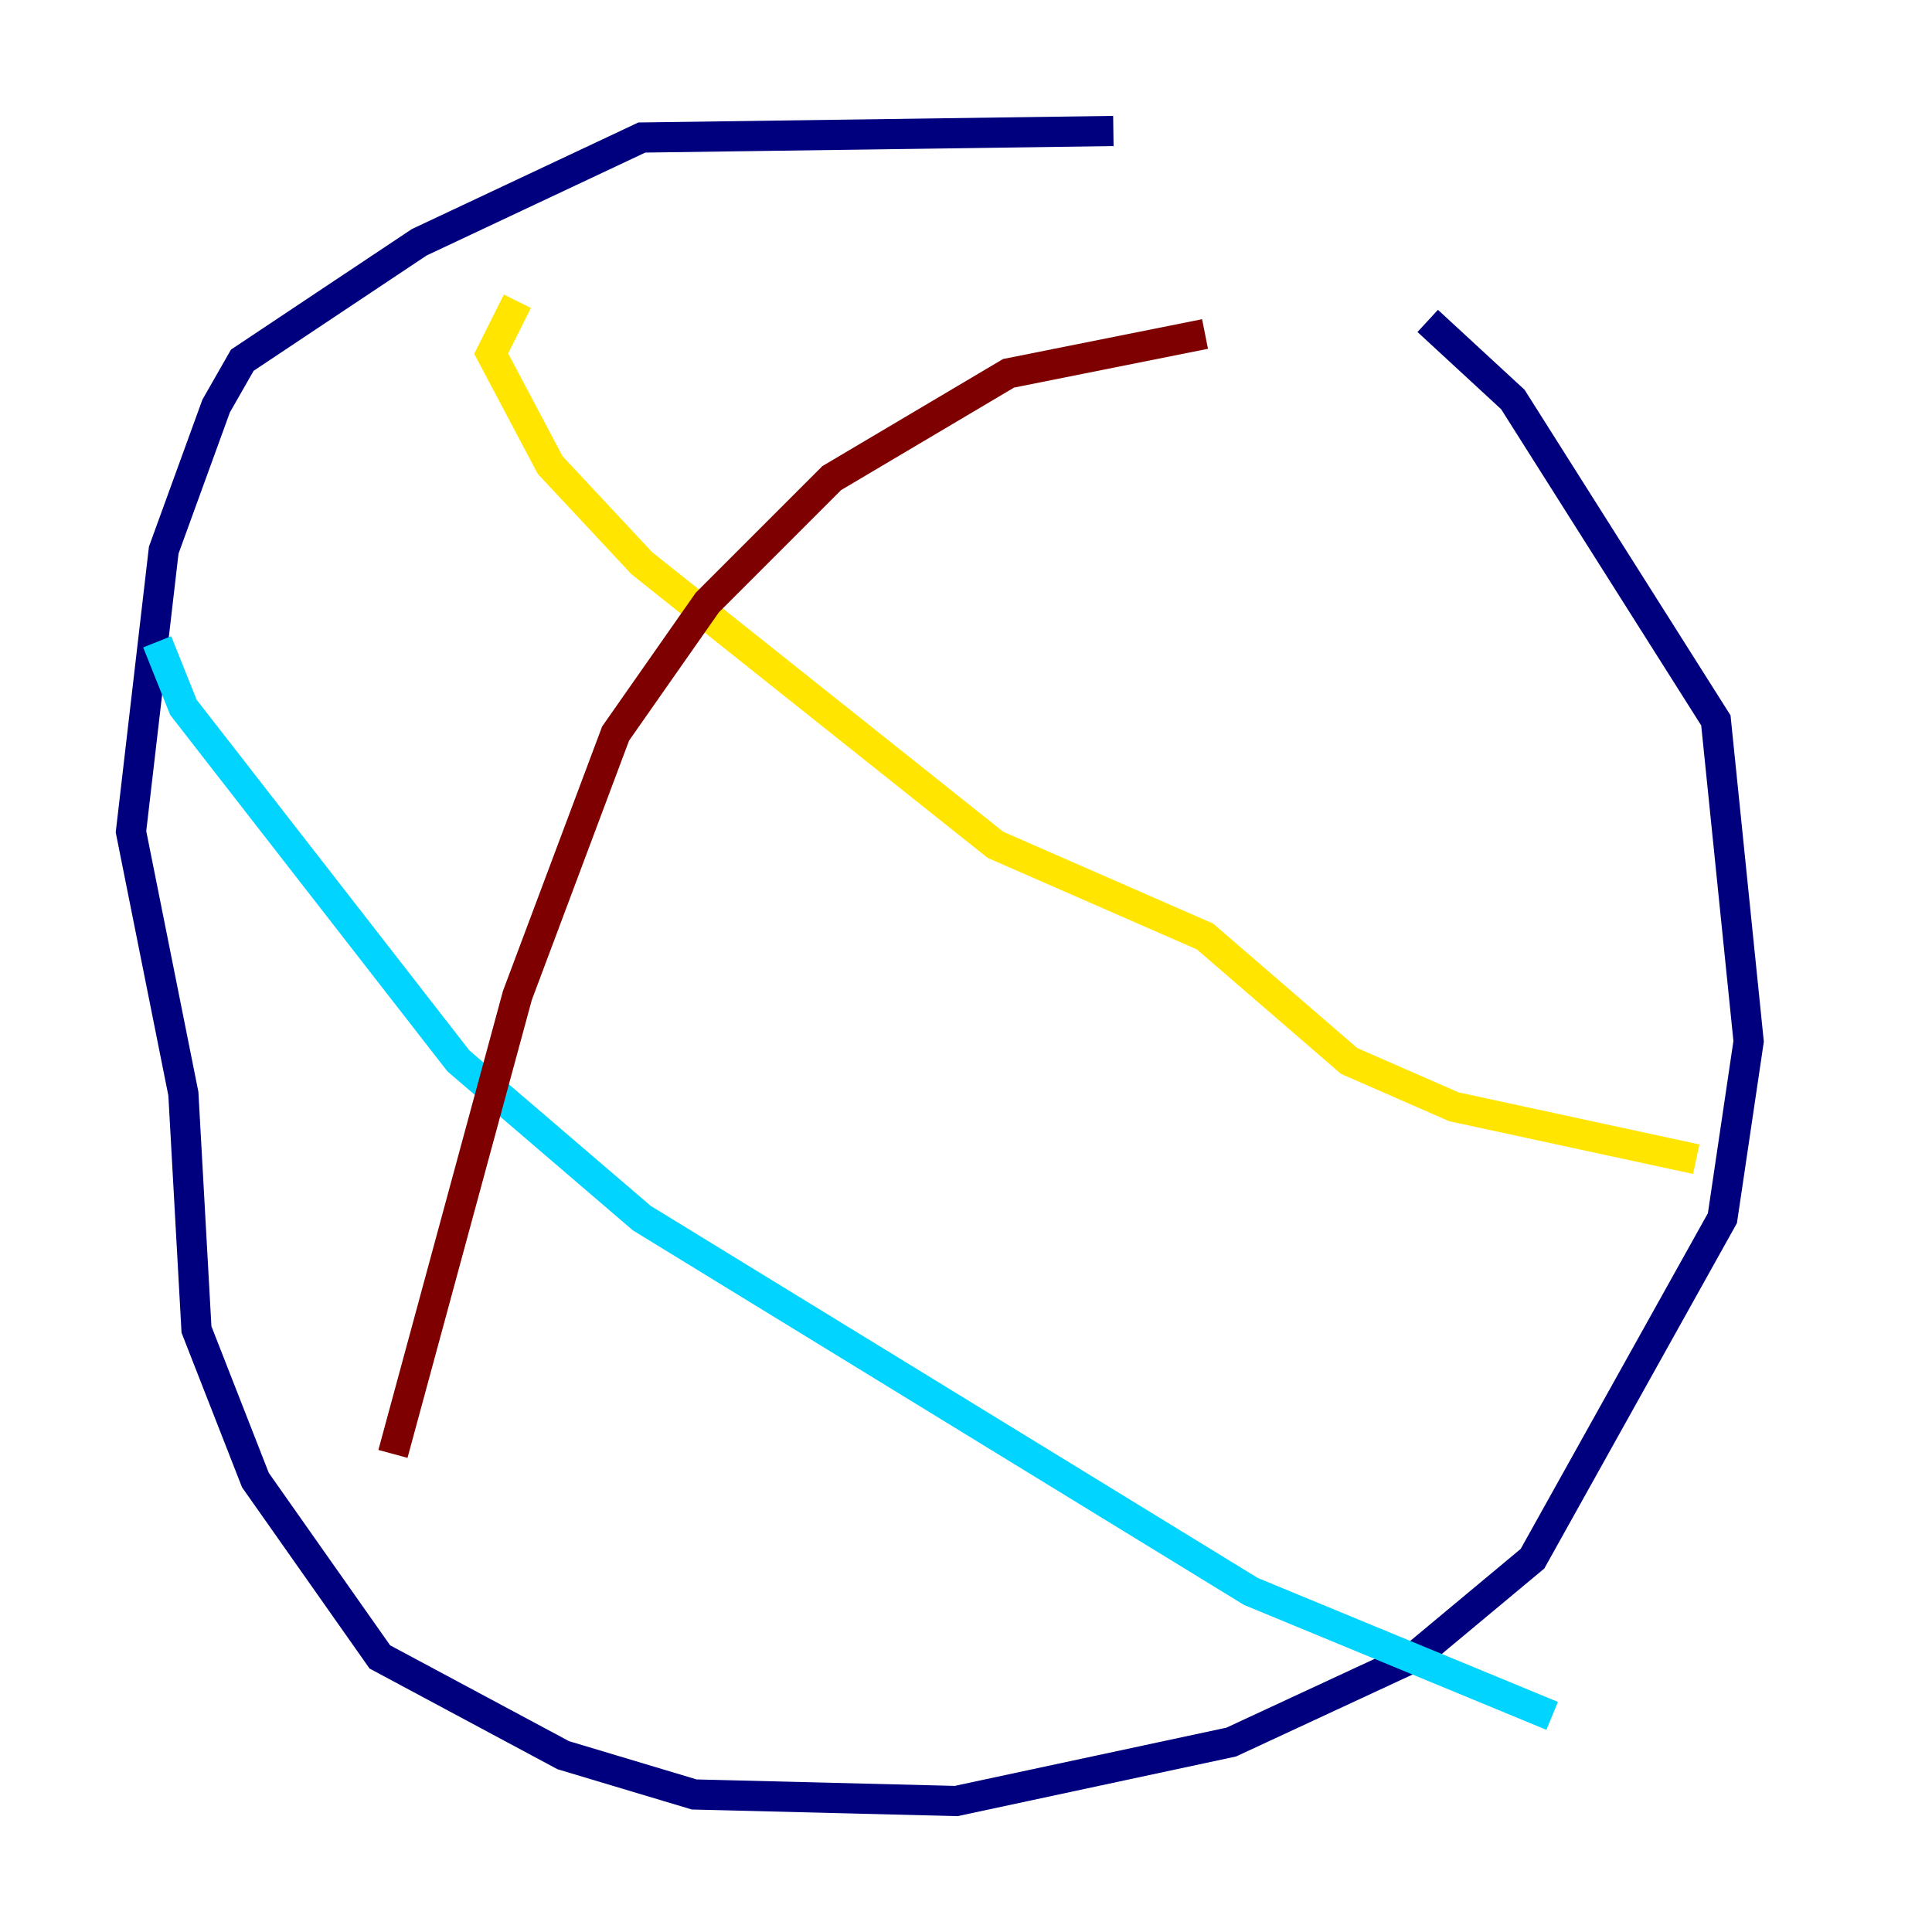 <?xml version="1.0" encoding="utf-8" ?>
<svg baseProfile="tiny" height="128" version="1.2" viewBox="0,0,128,128" width="128" xmlns="http://www.w3.org/2000/svg" xmlns:ev="http://www.w3.org/2001/xml-events" xmlns:xlink="http://www.w3.org/1999/xlink"><defs /><polyline fill="none" points="73.763,8.678 42.522,9.112 27.77,16.054 16.054,23.864 14.319,26.902 10.848,36.447 8.678,55.105 12.149,72.461 13.017,88.081 16.922,98.061 25.166,109.776 37.315,116.285 45.993,118.888 63.349,119.322 81.573,115.417 93.722,109.776 101.532,103.268 114.115,80.705 115.851,68.99 113.681,47.729 100.231,26.468 94.59,21.261" stroke="#00007f" stroke-width="2" /><polyline fill="none" points="10.414,42.522 12.149,46.861 30.373,70.291 42.522,80.705 82.875,105.437 102.834,113.681" stroke="#00d4ff" stroke-width="2" /><polyline fill="none" points="34.278,19.959 32.542,23.43 36.447,30.807 42.522,37.315 65.953,55.973 79.837,62.047 89.383,70.291 96.325,73.329 112.38,76.8" stroke="#ffe500" stroke-width="2" /><polyline fill="none" points="26.034,96.325 34.278,65.953 40.786,48.597 46.861,39.919 55.105,31.675 66.82,24.732 79.837,22.129" stroke="#7f0000" stroke-width="2" /></svg>